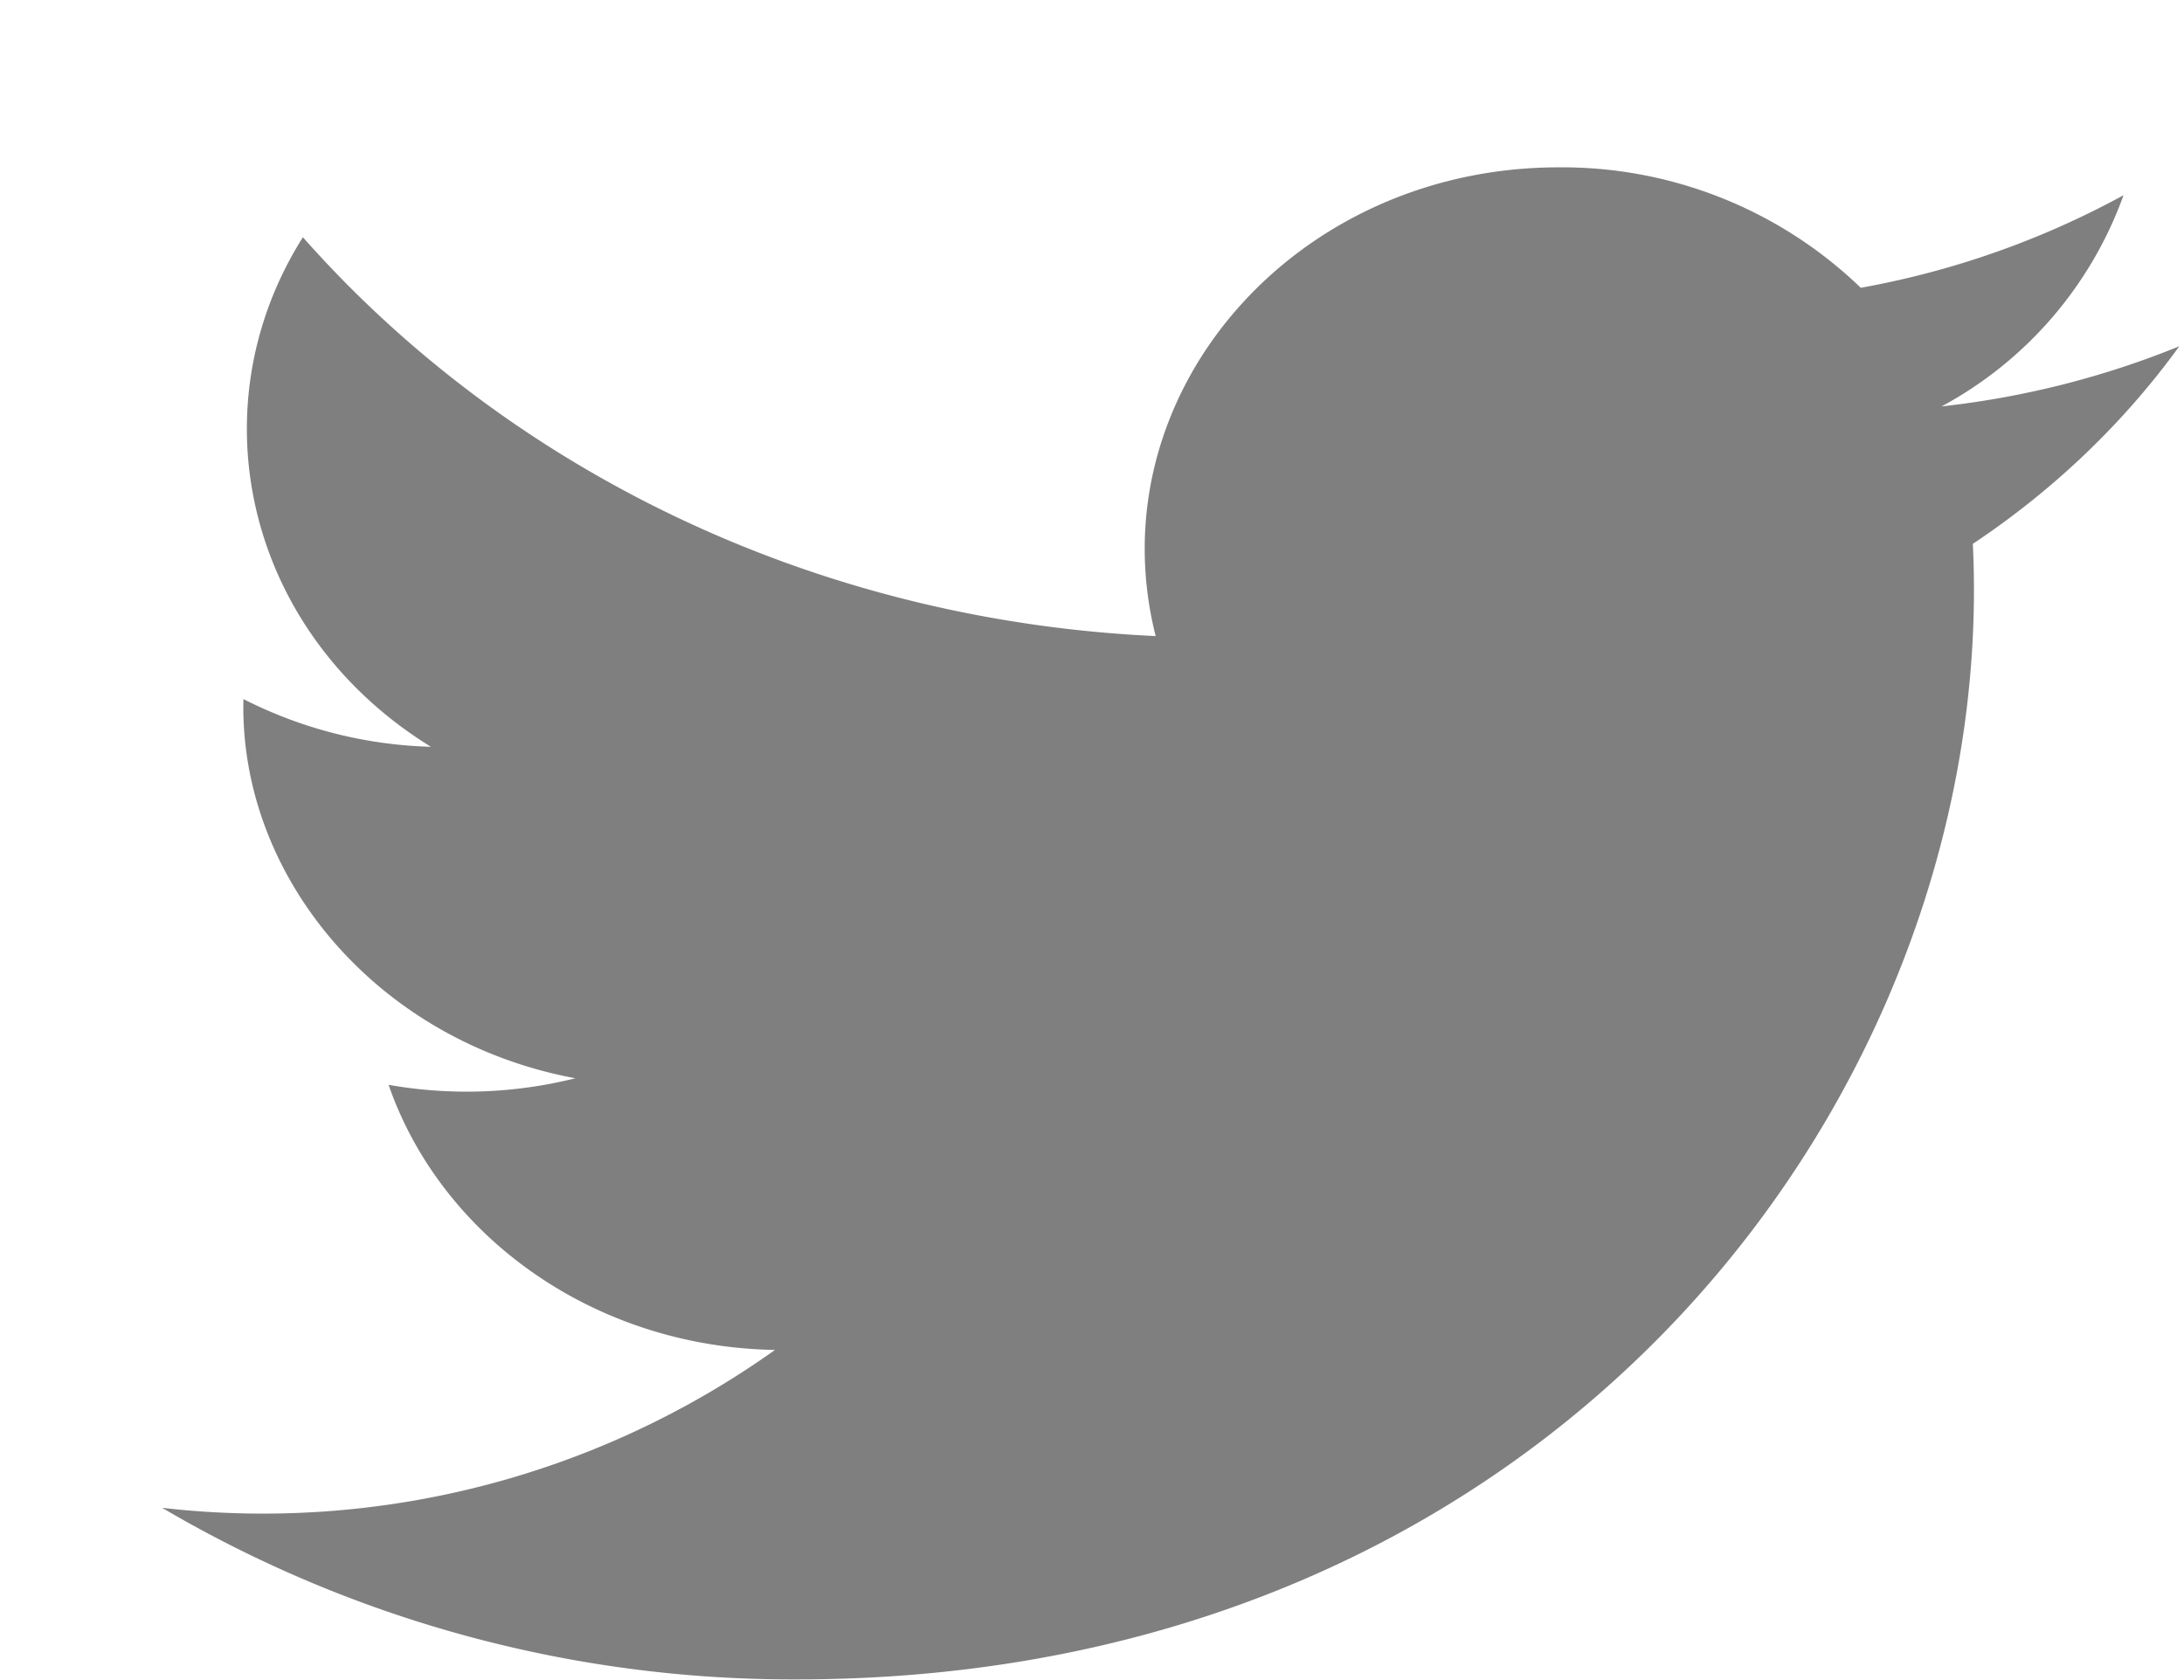 <svg width="13" height="10" fill="none" xmlns="http://www.w3.org/2000/svg"><path opacity=".5" fill-rule="evenodd" clip-rule="evenodd" d="M.967 8.976a7.402 7.402 0 003.775 1.02c4.573 0 7.157-3.563 7.001-6.759.481-.32.899-.72 1.229-1.176-.442.18-.917.303-1.415.358a2.32 2.32 0 001.083-1.257c-.476.26-1.003.45-1.564.551A2.56 2.56 0 009.278.996c-1.59 0-2.758 1.368-2.399 2.79-2.047-.095-3.862-1-5.076-2.374-.645 1.021-.335 2.357.762 3.033a2.614 2.614 0 01-1.116-.284c-.026 1.053.791 2.037 1.976 2.257a2.672 2.672 0 01-1.112.039c.313.903 1.223 1.56 2.3 1.578a5.253 5.253 0 01-3.646.94z" fill="#000"/></svg>